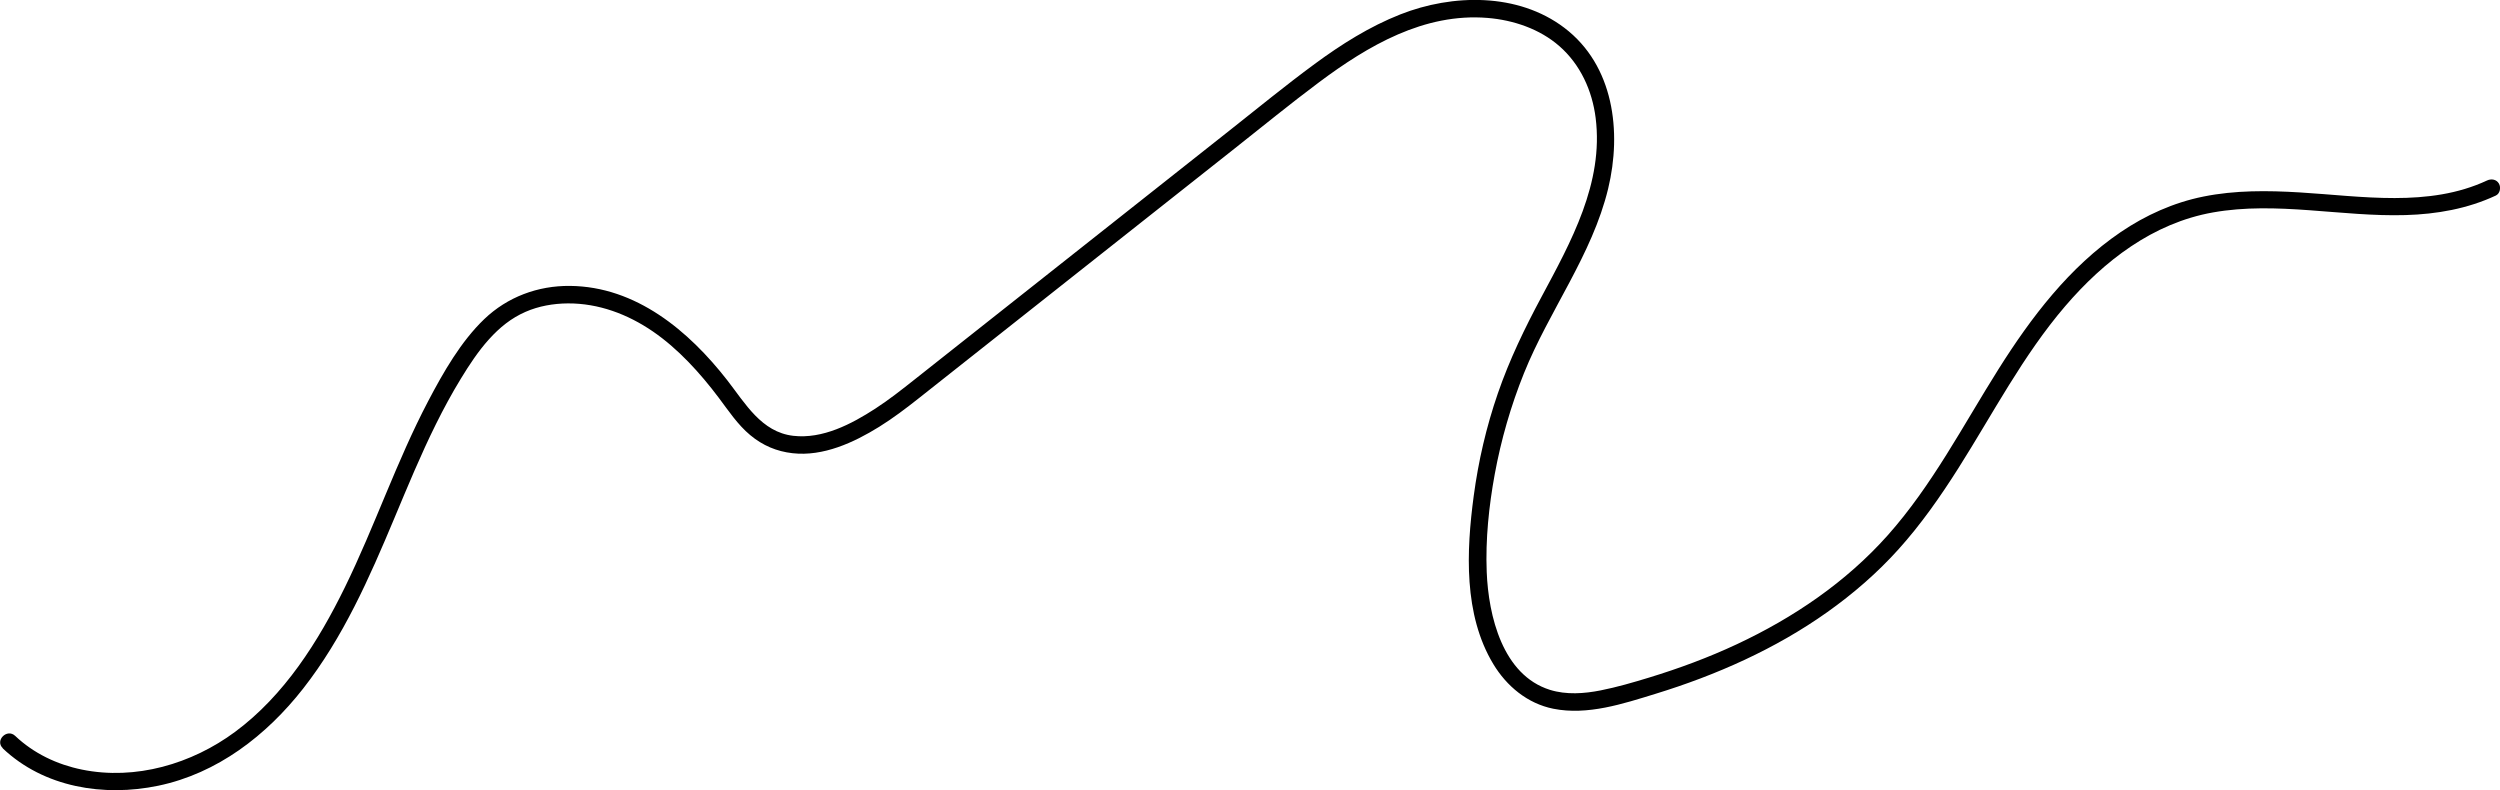 <?xml version="1.0" encoding="UTF-8"?>
<svg id="Layer_2" data-name="Layer 2" xmlns="http://www.w3.org/2000/svg" viewBox="0 0 716.95 226.61">
  <g id="Layer_2-2" data-name="Layer 2">
    <path d="M.77,214.6c11.86,11.24,29.02,13.98,44.62,10.73,16.95-3.54,31.02-14.42,41.54-27.85,11.5-14.69,18.99-31.75,26.15-48.84,3.81-9.09,7.57-18.21,11.96-27.05,2.2-4.43,4.55-8.78,7.13-13,2.4-3.93,4.95-7.83,8.04-11.26s6.4-6.1,10.48-7.89c3.81-1.67,8.01-2.4,12.15-2.43,8.83-.05,17.18,3.1,24.4,8.05s13.54,11.9,18.9,19.03c2.79,3.71,5.41,7.69,9.01,10.69s7.6,4.68,12.13,5.19c8.78,1,17.57-3.05,24.84-7.56,3.98-2.47,7.7-5.3,11.37-8.2,4.31-3.41,8.61-6.81,12.92-10.22,17.23-13.62,34.46-27.25,51.69-40.87,8.61-6.81,17.23-13.62,25.84-20.43,8.09-6.39,16.08-12.93,24.34-19.1,14.05-10.49,30.16-19.94,48.33-18.45,7.4.61,14.95,3.15,20.59,8.09,6.01,5.26,9.41,12.73,10.4,20.59,2.34,18.66-7.06,35.51-15.55,51.36-4.79,8.93-9.18,18.01-12.49,27.61s-5.59,19.43-6.93,29.45c-2.11,15.78-2.94,34.01,5.62,48.2,3.83,6.35,9.82,11.33,17.21,12.81,9.79,1.97,20.02-1.42,29.31-4.28,17.41-5.35,34.36-12.85,49.25-23.42,7.41-5.26,14.33-11.24,20.41-18,6.48-7.19,12.05-15.16,17.22-23.33,9.91-15.64,18.49-32.27,30.59-46.4,11.14-13,25.18-23.84,42.39-26.9,18.28-3.25,36.86,1.3,55.23.76,8.94-.26,17.75-1.8,25.89-5.6,1.22-.57,1.53-2.33.9-3.42-.73-1.25-2.19-1.47-3.42-.9-16.71,7.8-36,4.49-53.7,3.42-9.22-.56-18.54-.65-27.64,1.19-8.52,1.71-16.59,5.34-23.76,10.22-14.69,9.99-25.62,24.39-34.99,39.26-10.17,16.14-19.03,33.34-31.79,47.67-11.96,13.43-27.03,23.64-43.25,31.23-8.16,3.82-16.62,6.95-25.23,9.58-4.56,1.39-9.16,2.73-13.84,3.66s-9.82,1.32-14.55-.16c-13.55-4.25-17.62-21.17-18.12-33.82-.37-9.33.62-18.84,2.3-28.01,1.82-9.9,4.62-19.62,8.38-28.96,7.22-17.95,19.55-33.92,24.14-52.92,3.96-16.36,1.64-35.38-12.56-46.15-13.3-10.1-32.07-9.73-47.01-3.85-8.88,3.5-16.95,8.6-24.61,14.24-8.32,6.12-16.32,12.68-24.42,19.08-17.16,13.57-34.33,27.14-51.49,40.71-8.61,6.81-17.23,13.62-25.84,20.43-4.31,3.41-8.61,6.81-12.92,10.22-3.68,2.91-7.35,5.82-11.3,8.38-6.83,4.43-15.13,8.78-23.55,7.8-9.12-1.06-13.77-9.32-18.89-15.9-11.07-14.21-26.2-26.91-45.12-27.09-9.21-.09-17.94,3.15-24.61,9.54s-11.72,15.22-16.07,23.51c-9.08,17.29-15.31,35.88-23.89,53.39-7.63,15.57-17.34,30.97-31.47,41.44-12.42,9.2-28.57,13.97-43.94,10.83-7.14-1.46-13.82-4.63-19.14-9.67-2.34-2.21-5.88,1.32-3.54,3.54h0Z"/>
  </g>
</svg>